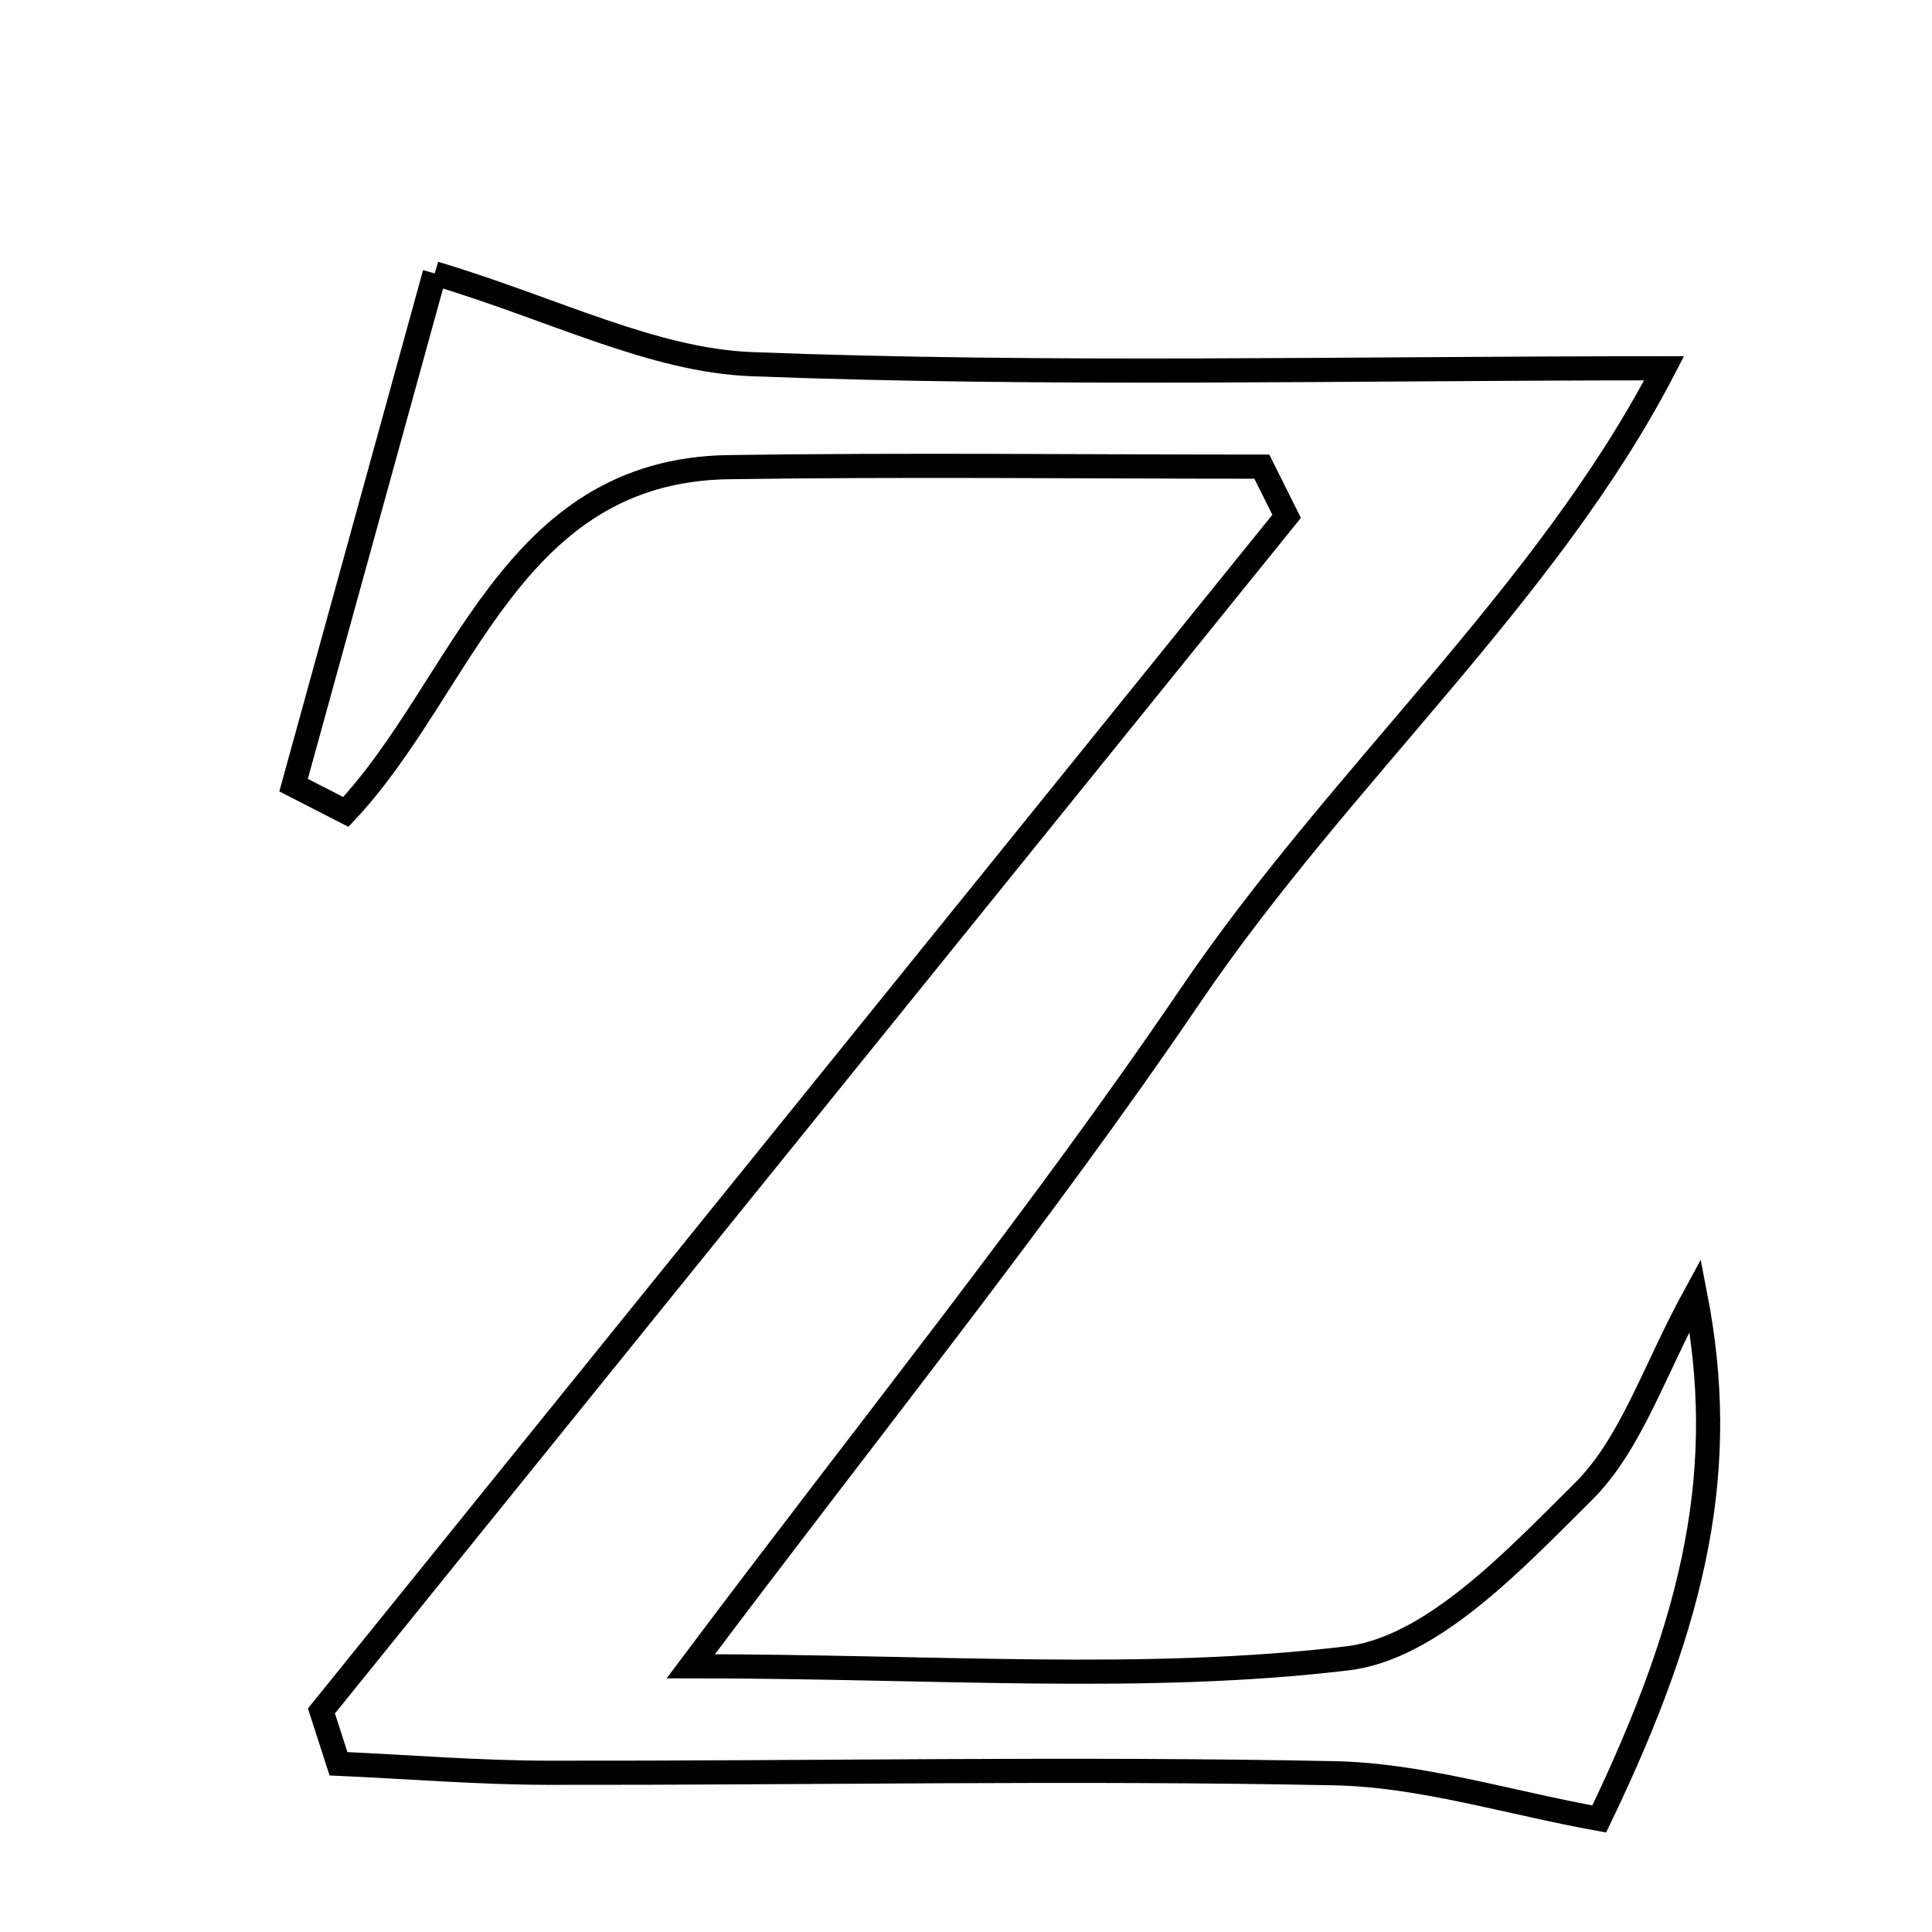 <svg xmlns="http://www.w3.org/2000/svg" viewBox="0.0 0.0 24.0 24.0" height="200px" width="200px"><path fill="none" stroke="black" stroke-width=".3" stroke-opacity="1.0"  filling="0" d="M5.4 3.396 C6.888 3.841 8.104 4.477 9.343 4.524 C13.024 4.665 16.714 4.575 20.672 4.575 C19.22 7.381 16.646 9.63 14.787 12.368 C12.925 15.109 10.834 17.695 8.581 20.699 C11.62 20.699 14.207 20.903 16.735 20.601 C17.79 20.476 18.816 19.374 19.669 18.529 C20.264 17.938 20.544 17.028 21.059 16.087 C21.472 18.208 21.088 20.061 19.866 22.596 C18.724 22.389 17.655 22.05 16.579 22.028 C13.322 21.962 10.061 22.027 6.802 22.022 C5.937 22.02 5.071 21.949 4.205 21.91 C4.135 21.691 4.064 21.473 3.993 21.254 C7.989 16.307 11.987 11.361 15.983 6.414 C15.881 6.208 15.778 6.003 15.675 5.797 C13.467 5.797 11.259 5.771 9.052 5.803 C6.334 5.843 5.767 8.519 4.296 10.086 C4.08 9.975 3.864 9.864 3.647 9.753 C4.264 7.515 4.881 5.278 5.4 3.396"></path></svg>